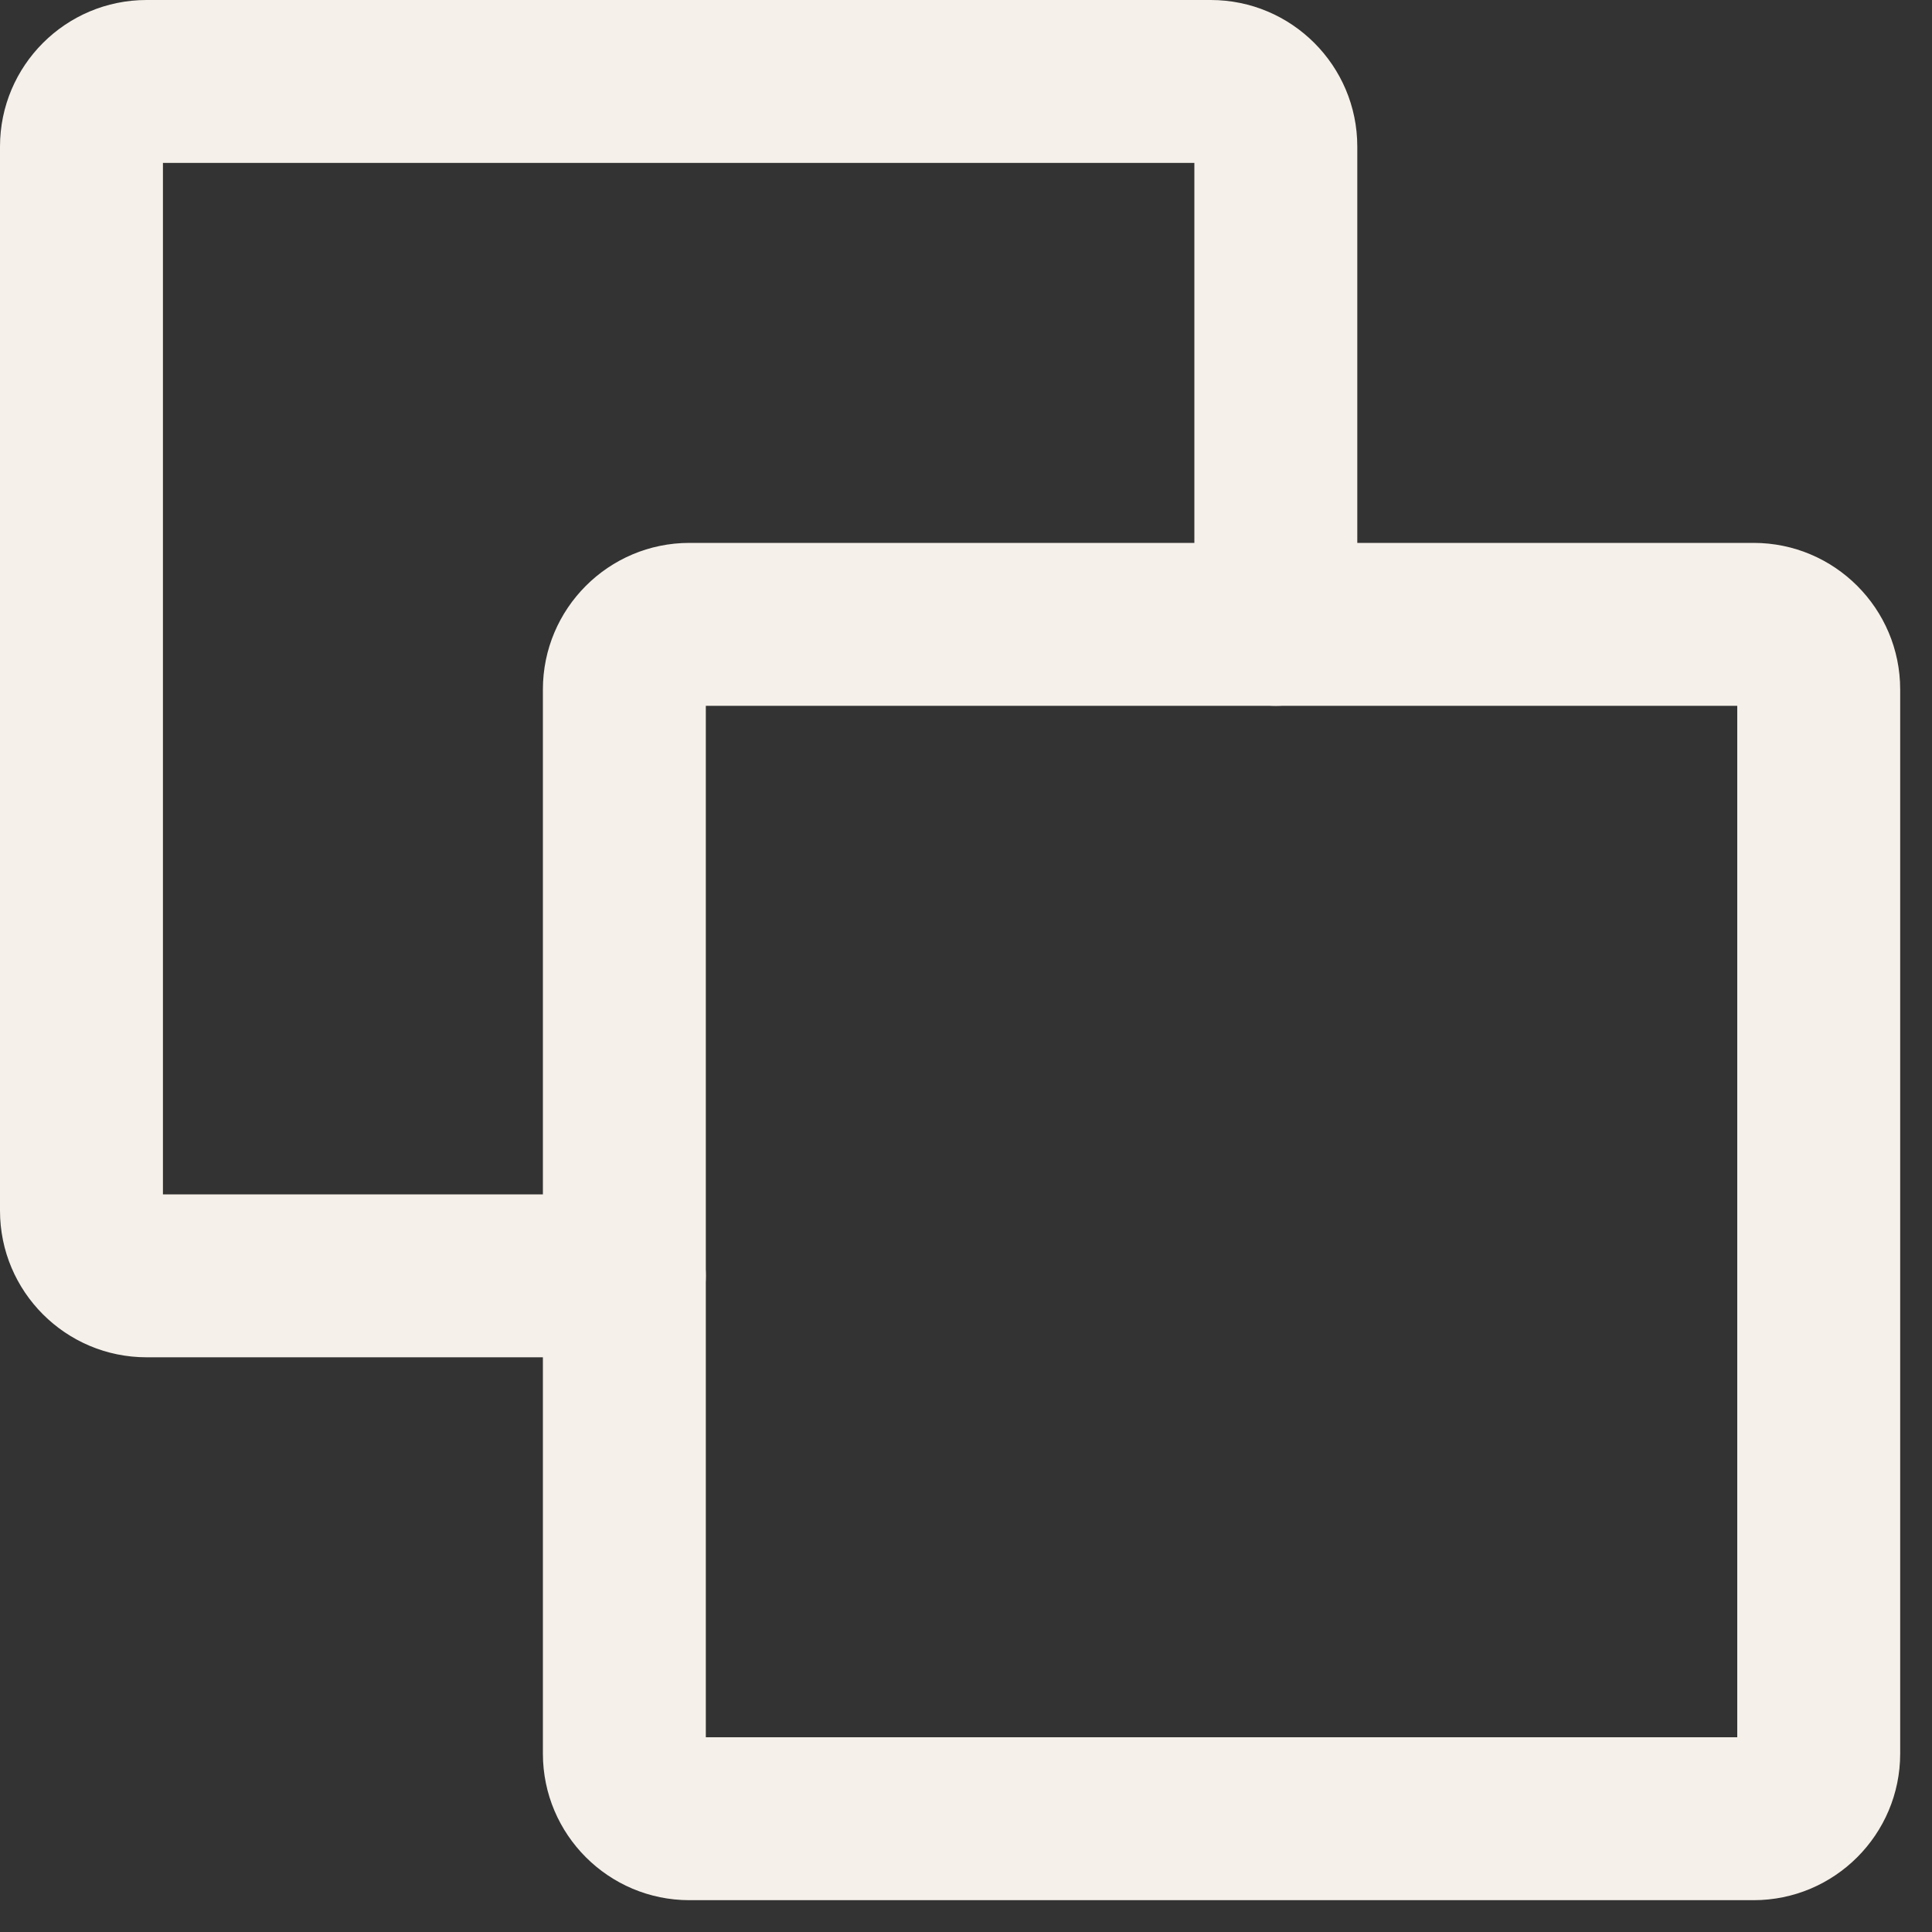 <svg width="15" height="15" viewBox="0 0 15 15" fill="none" xmlns="http://www.w3.org/2000/svg">
<rect x="0" y="0" width="15" height="15" fill="#333333" stroke="none"/>
<path fill-rule="evenodd" clip-rule="evenodd" d="M0 1.138C0 0.51 0.51 0 1.138 0H9.4C10.028 0 10.538 0.51 10.538 1.138V4.847C10.538 5.197 10.255 5.48 9.905 5.48C9.556 5.48 9.273 5.197 9.273 4.847V1.265H1.265V9.273H4.847C5.197 9.273 5.48 9.556 5.48 9.905C5.48 10.255 5.197 10.538 4.847 10.538H1.138C0.51 10.538 0 10.028 0 9.4V1.138Z" fill="#F5F0E9"/>
<path fill-rule="evenodd" clip-rule="evenodd" d="M5.48 5.48V13.488H13.488V5.48H5.48ZM4.215 5.353C4.215 4.725 4.725 4.215 5.353 4.215H13.615C14.243 4.215 14.753 4.725 14.753 5.353V13.615C14.753 14.243 14.243 14.753 13.615 14.753H5.353C4.725 14.753 4.215 14.243 4.215 13.615V5.353Z" fill="#F5F0E9"/>
</svg>
